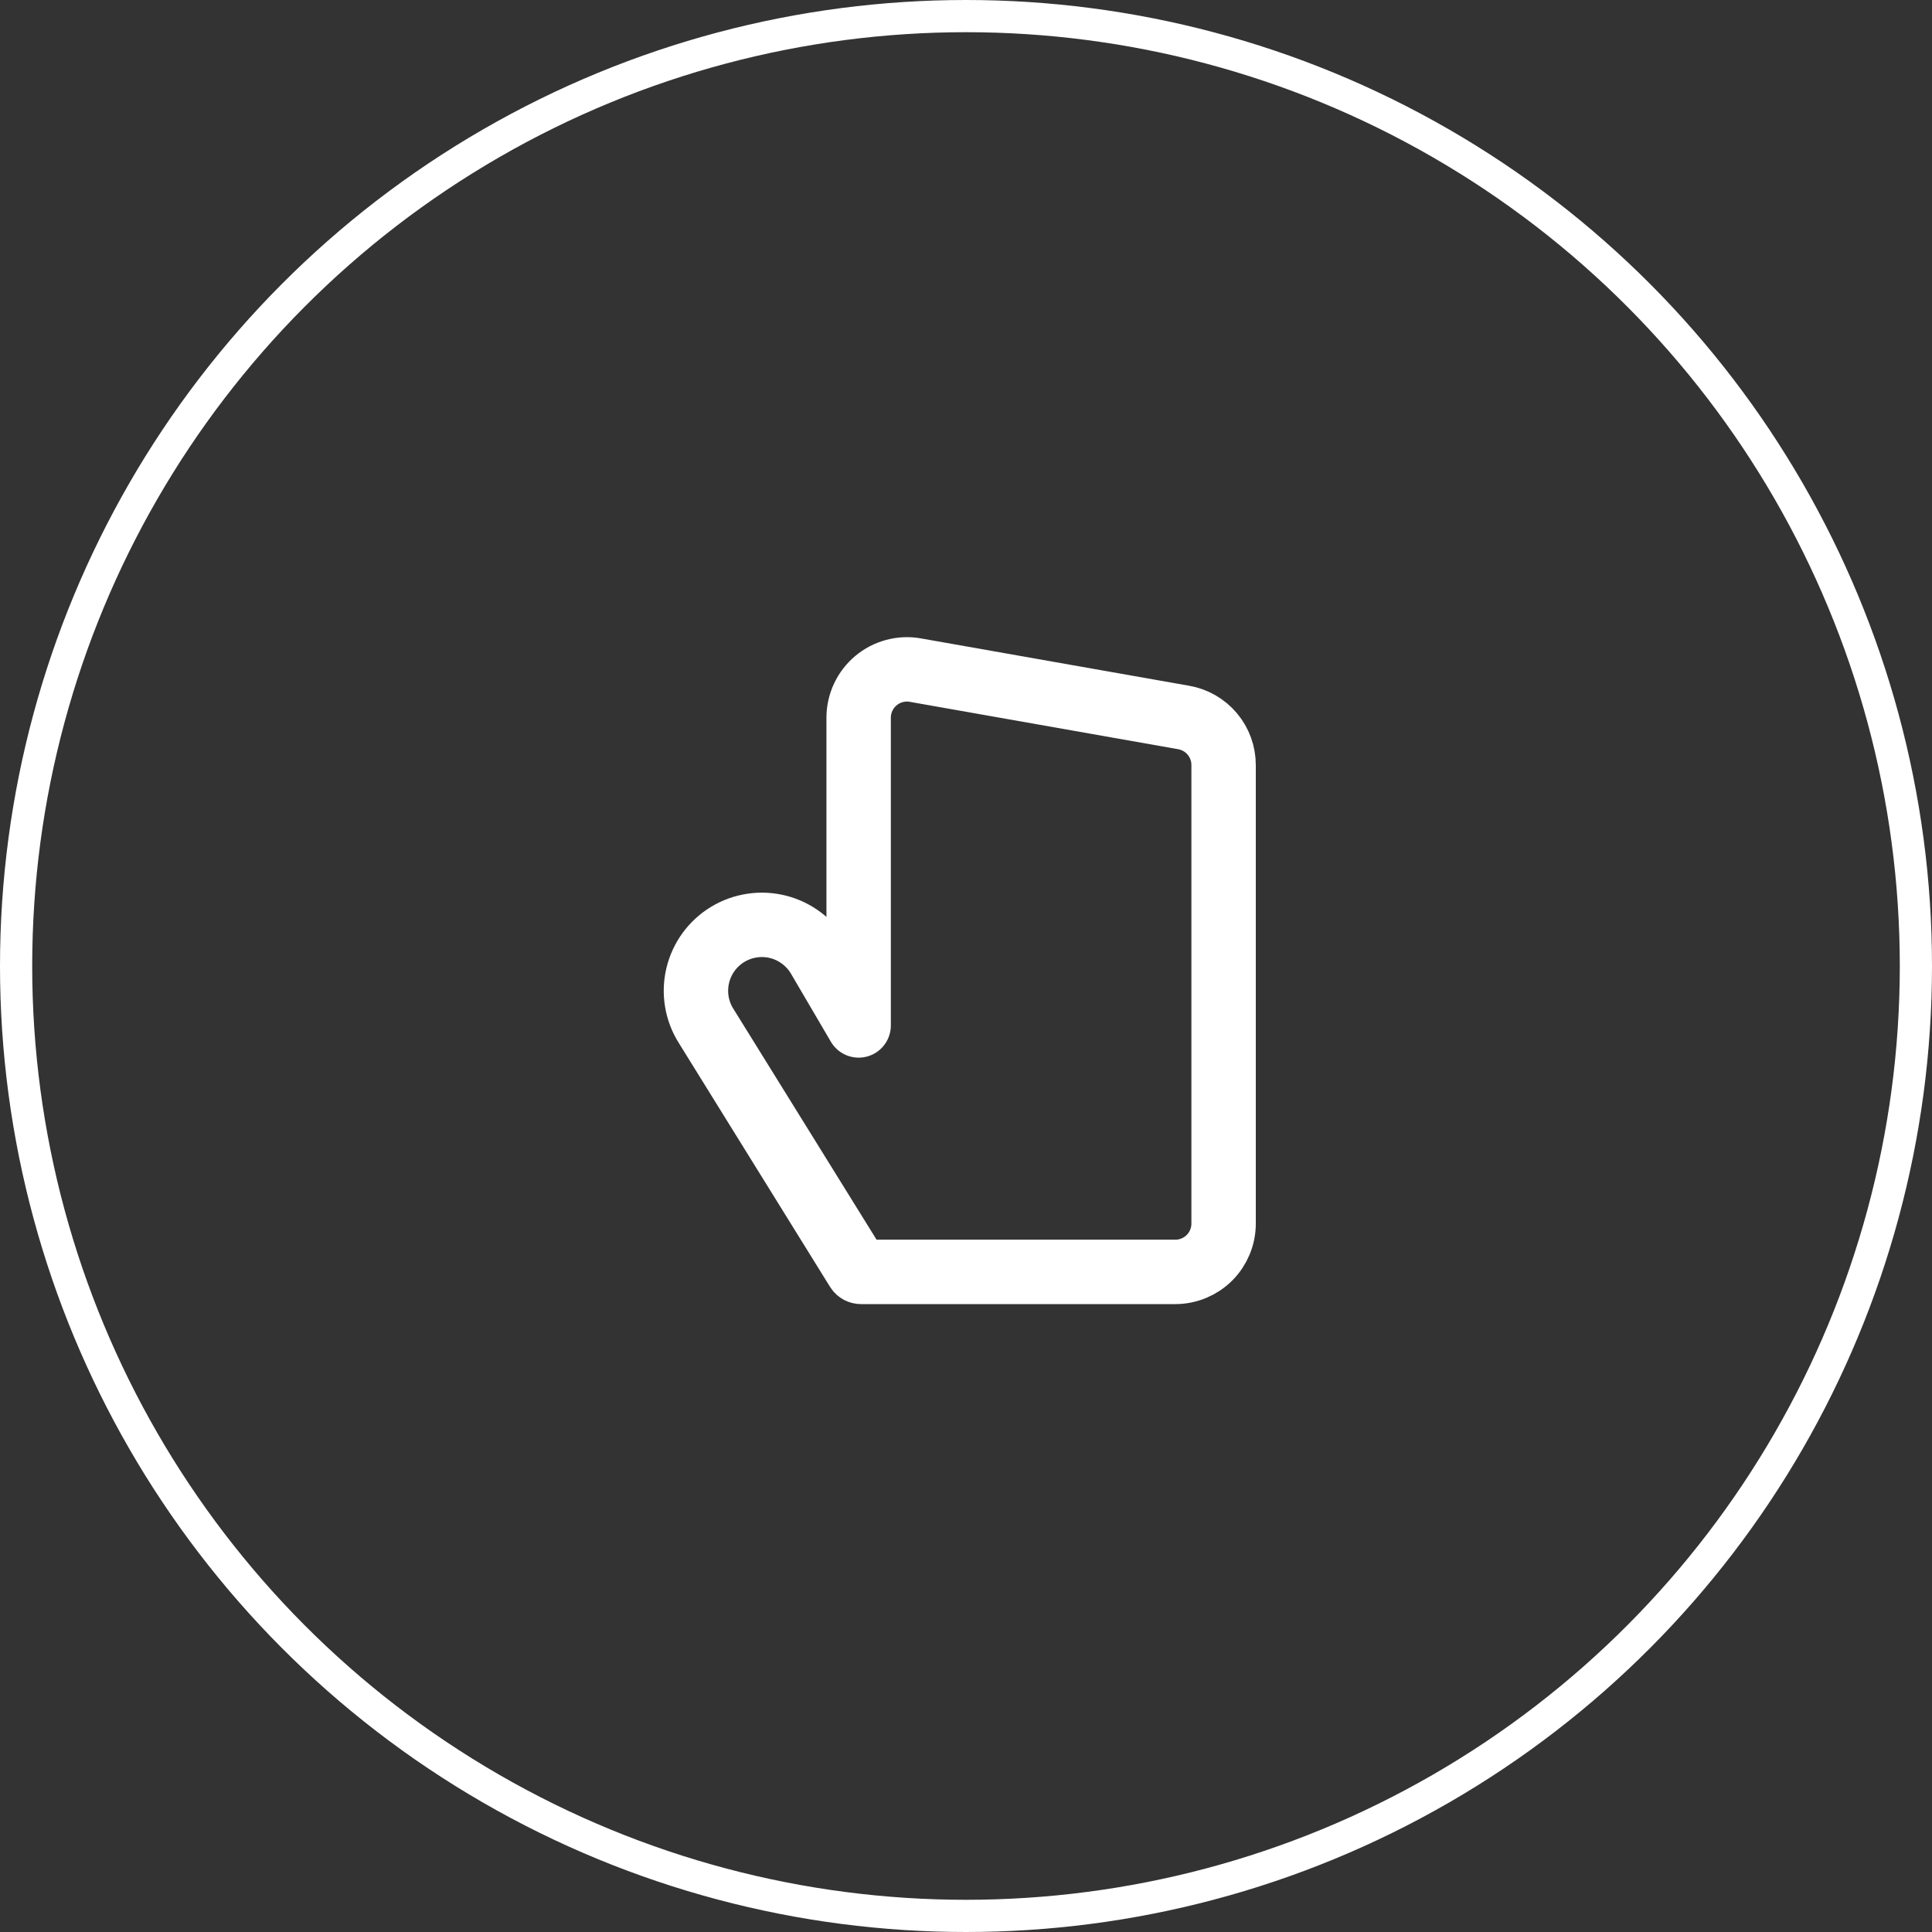 <svg width="60" height="60" viewBox="0 0 60 60" fill="none" xmlns="http://www.w3.org/2000/svg">
<rect x="0" y="0" width="60" height="60" fill="#333333" stroke="none"/>
<circle cx="30" cy="30" r="29.5" stroke="#fff"/>
<path d="M36.5 39.5H26.738C26.716 39.5 26.695 39.494 26.676 39.484C26.657 39.473 26.64 39.458 26.629 39.44L21.93 31.863C21.784 31.633 21.686 31.376 21.641 31.107C21.596 30.839 21.605 30.564 21.668 30.299C21.731 30.033 21.846 29.783 22.006 29.563C22.167 29.343 22.37 29.157 22.603 29.016C22.836 28.876 23.095 28.783 23.365 28.744C23.635 28.704 23.909 28.719 24.173 28.787C24.437 28.855 24.684 28.976 24.901 29.141C25.118 29.306 25.3 29.512 25.436 29.748L26.666 31.846V22.288C26.666 22.069 26.714 21.852 26.807 21.654C26.9 21.455 27.035 21.279 27.202 21.139C27.37 20.998 27.567 20.895 27.779 20.839C27.99 20.782 28.212 20.772 28.427 20.811L36.76 22.282C37.107 22.343 37.422 22.524 37.649 22.794C37.876 23.064 38 23.406 38 23.759V38C38 38.398 37.842 38.779 37.561 39.061C37.279 39.342 36.898 39.5 36.5 39.5Z" stroke="#fff" stroke-width="2" stroke-linecap="round" stroke-linejoin="round"/>
</svg>

